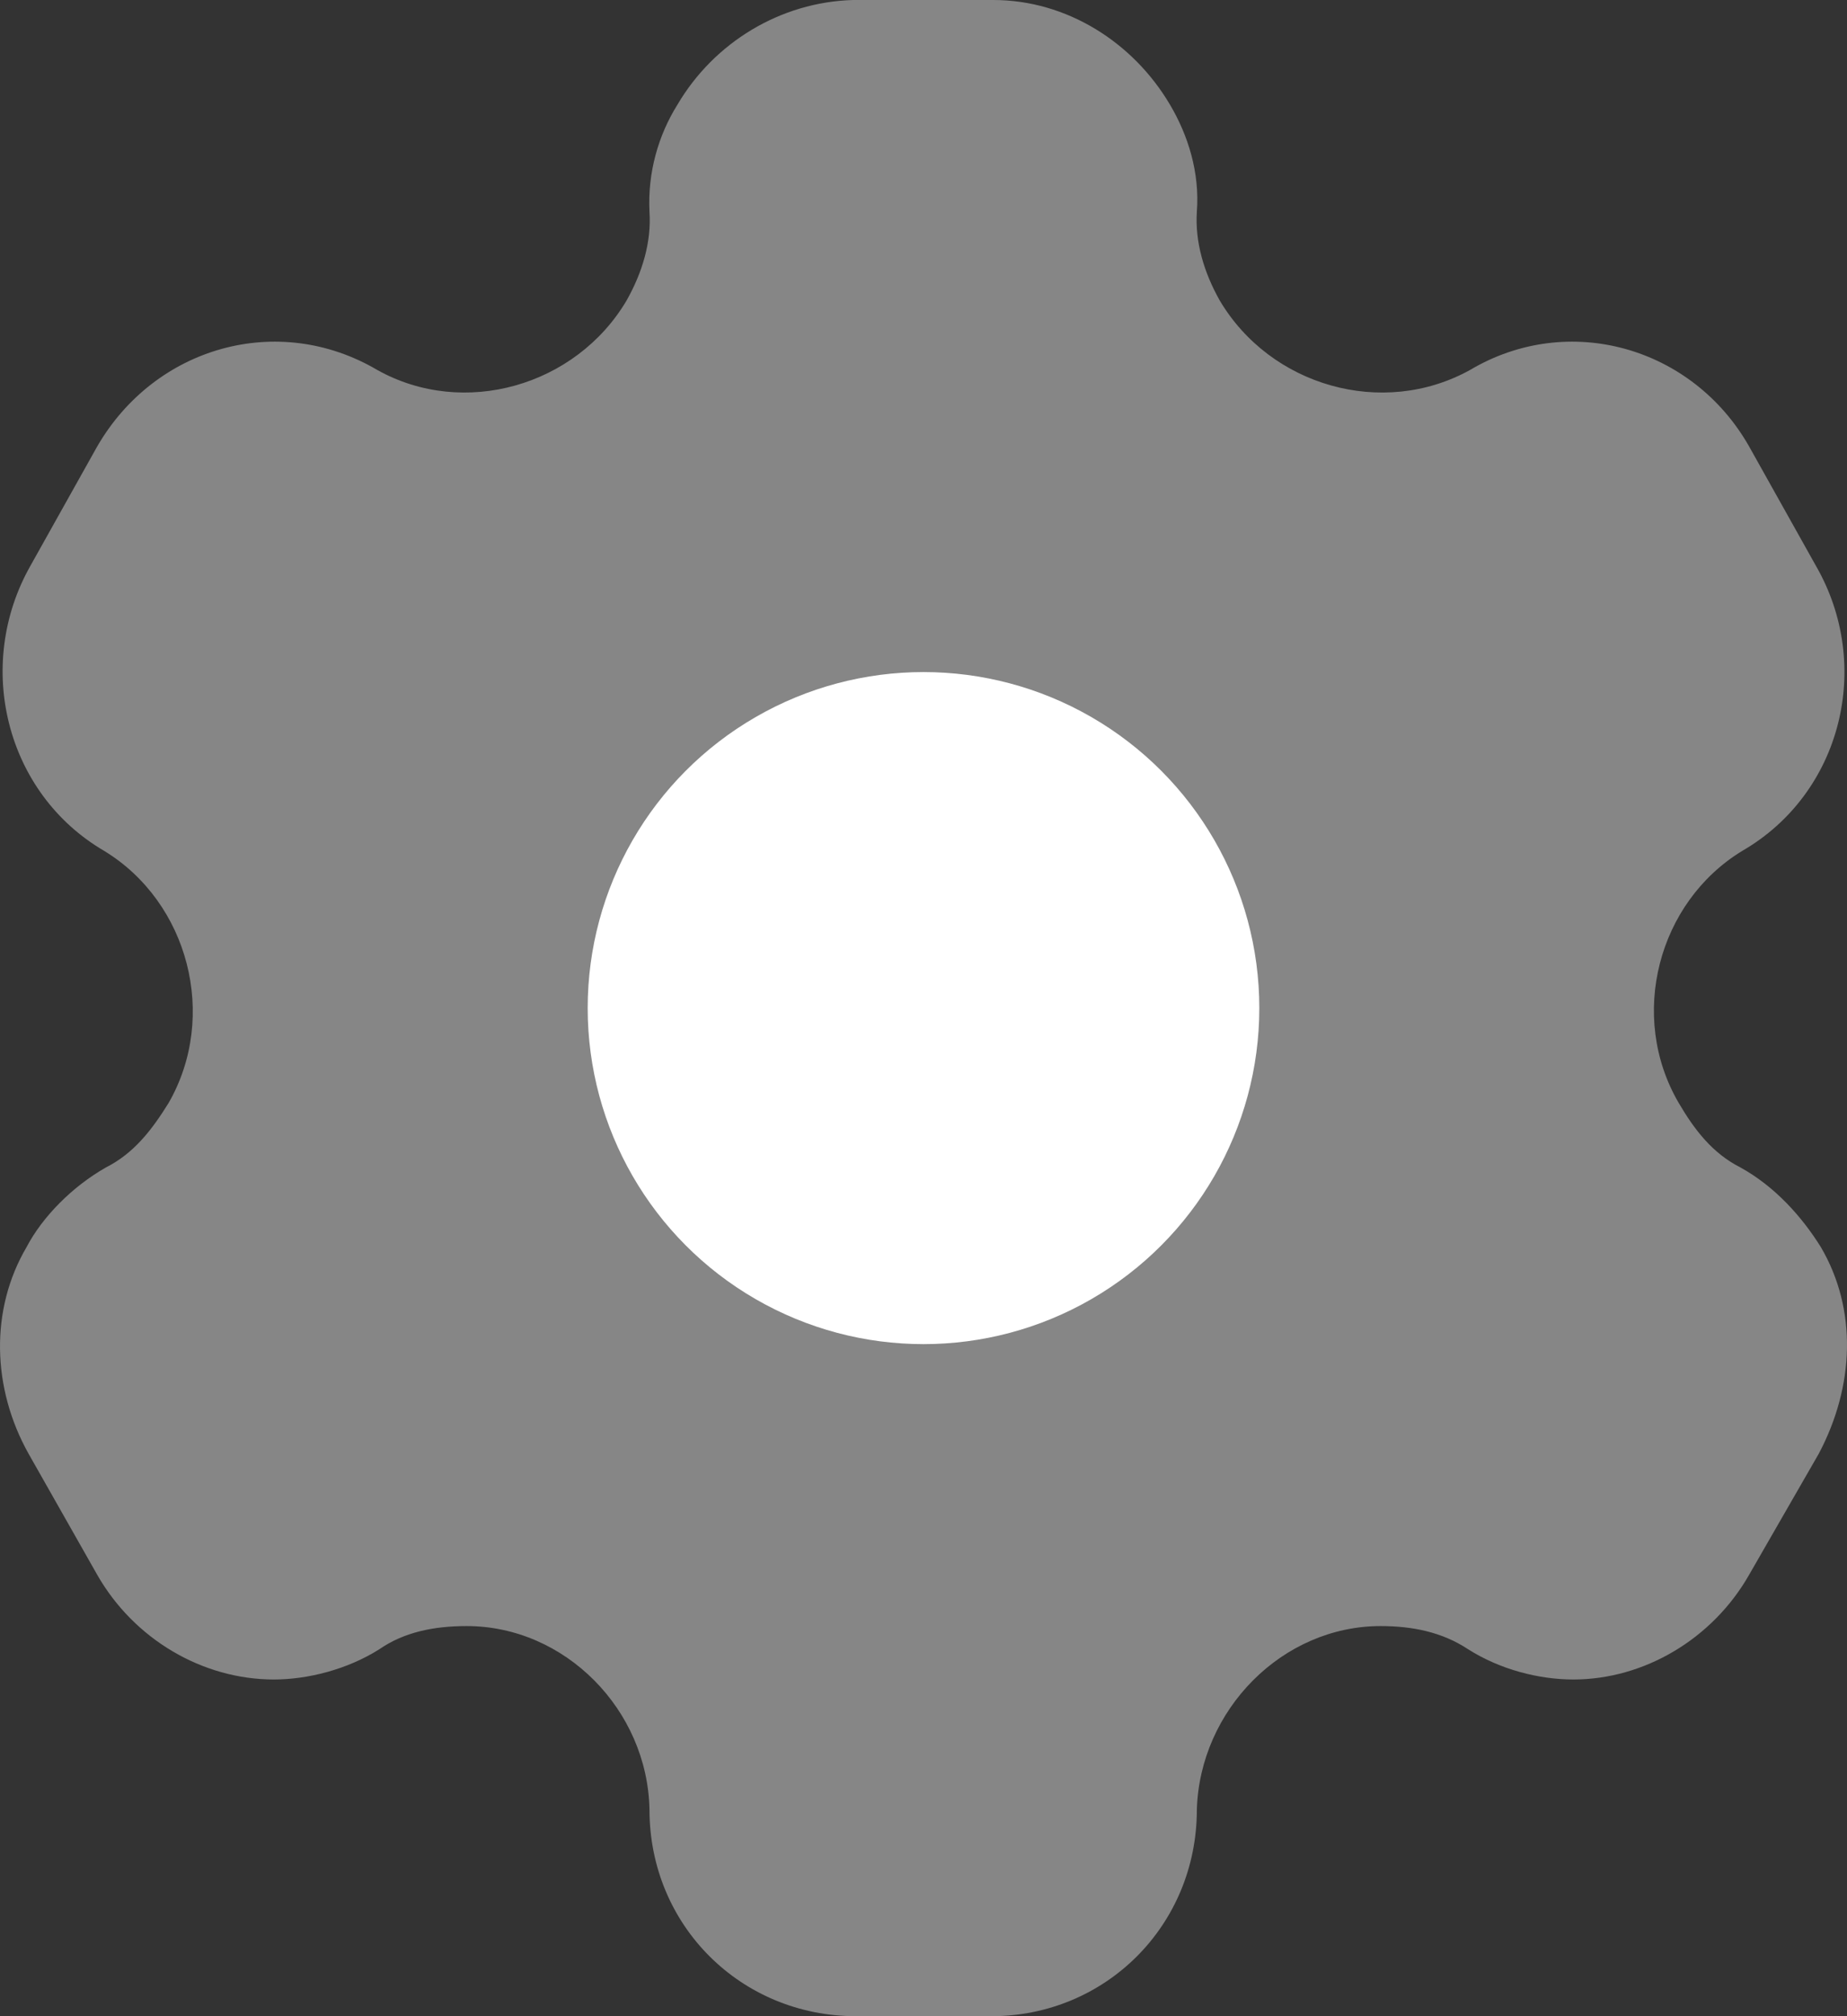 <svg width="22" height="24" viewBox="0 0 22 24" fill="none" xmlns="http://www.w3.org/2000/svg">
<rect x="0" y="0" width="22" height="24" fill="#333333" stroke="none"/>
<g id="Group 2">
<path id="Path" d="M21.688 14.844C21.463 14.484 21.143 14.124 20.729 13.896C20.398 13.728 20.185 13.452 19.995 13.128C19.392 12.096 19.747 10.74 20.753 10.128C21.936 9.444 22.315 7.92 21.628 6.732L20.835 5.316C20.161 4.128 18.682 3.708 17.51 4.404C16.469 4.98 15.132 4.596 14.528 3.576C14.339 3.24 14.233 2.88 14.256 2.52C14.292 2.052 14.15 1.608 13.937 1.248C13.499 0.504 12.706 0 11.831 0H10.162C9.298 0.024 8.505 0.504 8.068 1.248C7.843 1.608 7.713 2.052 7.736 2.52C7.76 2.88 7.653 3.24 7.464 3.576C6.861 4.596 5.523 4.98 4.494 4.404C3.311 3.708 1.843 4.128 1.157 5.316L0.364 6.732C-0.31 7.92 0.068 9.444 1.24 10.128C2.246 10.74 2.601 12.096 2.009 13.128C1.808 13.452 1.595 13.728 1.263 13.896C0.861 14.124 0.506 14.484 0.317 14.844C-0.121 15.588 -0.097 16.524 0.34 17.304L1.157 18.744C1.595 19.512 2.411 19.992 3.263 19.992C3.666 19.992 4.139 19.872 4.518 19.632C4.813 19.428 5.168 19.356 5.559 19.356C6.73 19.356 7.713 20.352 7.736 21.54C7.736 22.92 8.825 24 10.197 24H11.807C13.168 24 14.256 22.92 14.256 21.54C14.292 20.352 15.274 19.356 16.445 19.356C16.824 19.356 17.179 19.428 17.487 19.632C17.865 19.872 18.327 19.992 18.741 19.992C19.581 19.992 20.398 19.512 20.835 18.744L21.664 17.304C22.09 16.5 22.125 15.588 21.688 14.844Z" fill="#868686"/>
<circle id="Ellipse 23" cx="11" cy="12" r="4" fill="white"/>
</g>
</svg>
